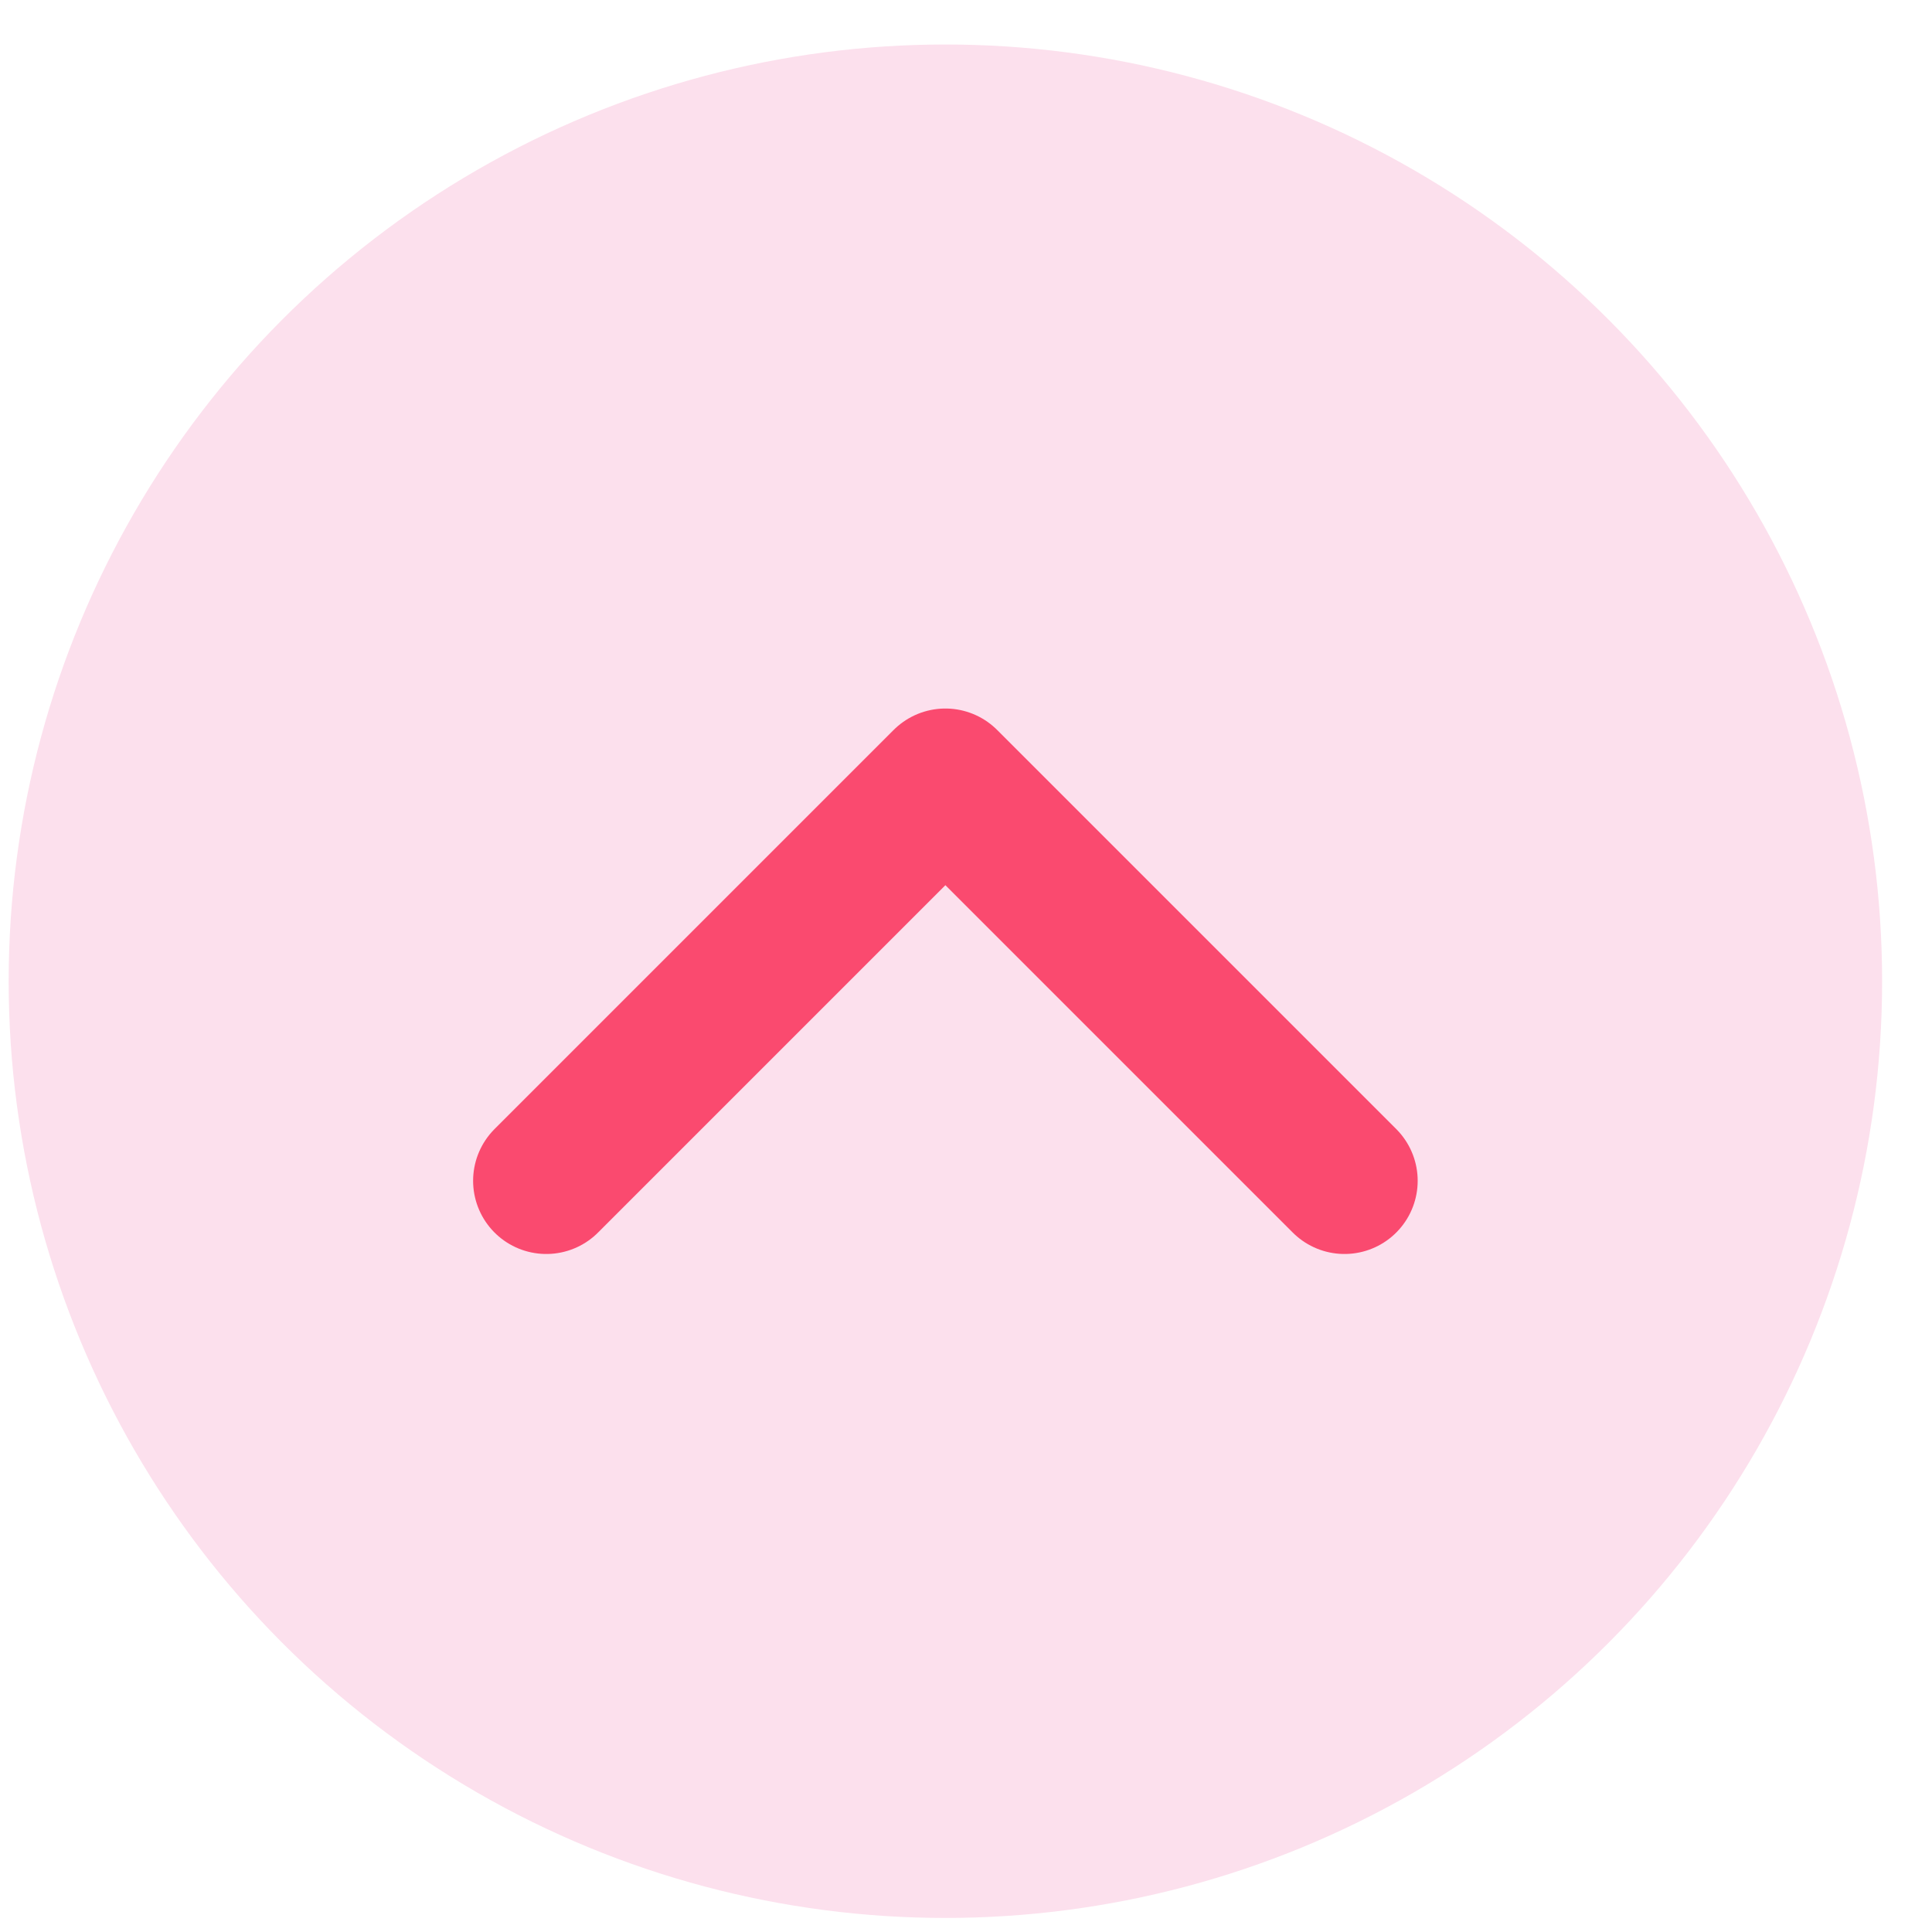 <svg width="33" height="33" viewBox="0 0 33 33" fill="none" xmlns="http://www.w3.org/2000/svg">
<circle cx="16.148" cy="16.76" r="16" fill="#FCE0ED"/>
<path d="M9.331 20.169L16.148 13.352L22.965 20.169" stroke="#FA4A6F" stroke-width="2.5" stroke-miterlimit="10" stroke-linecap="round" stroke-linejoin="round"/>
</svg>
